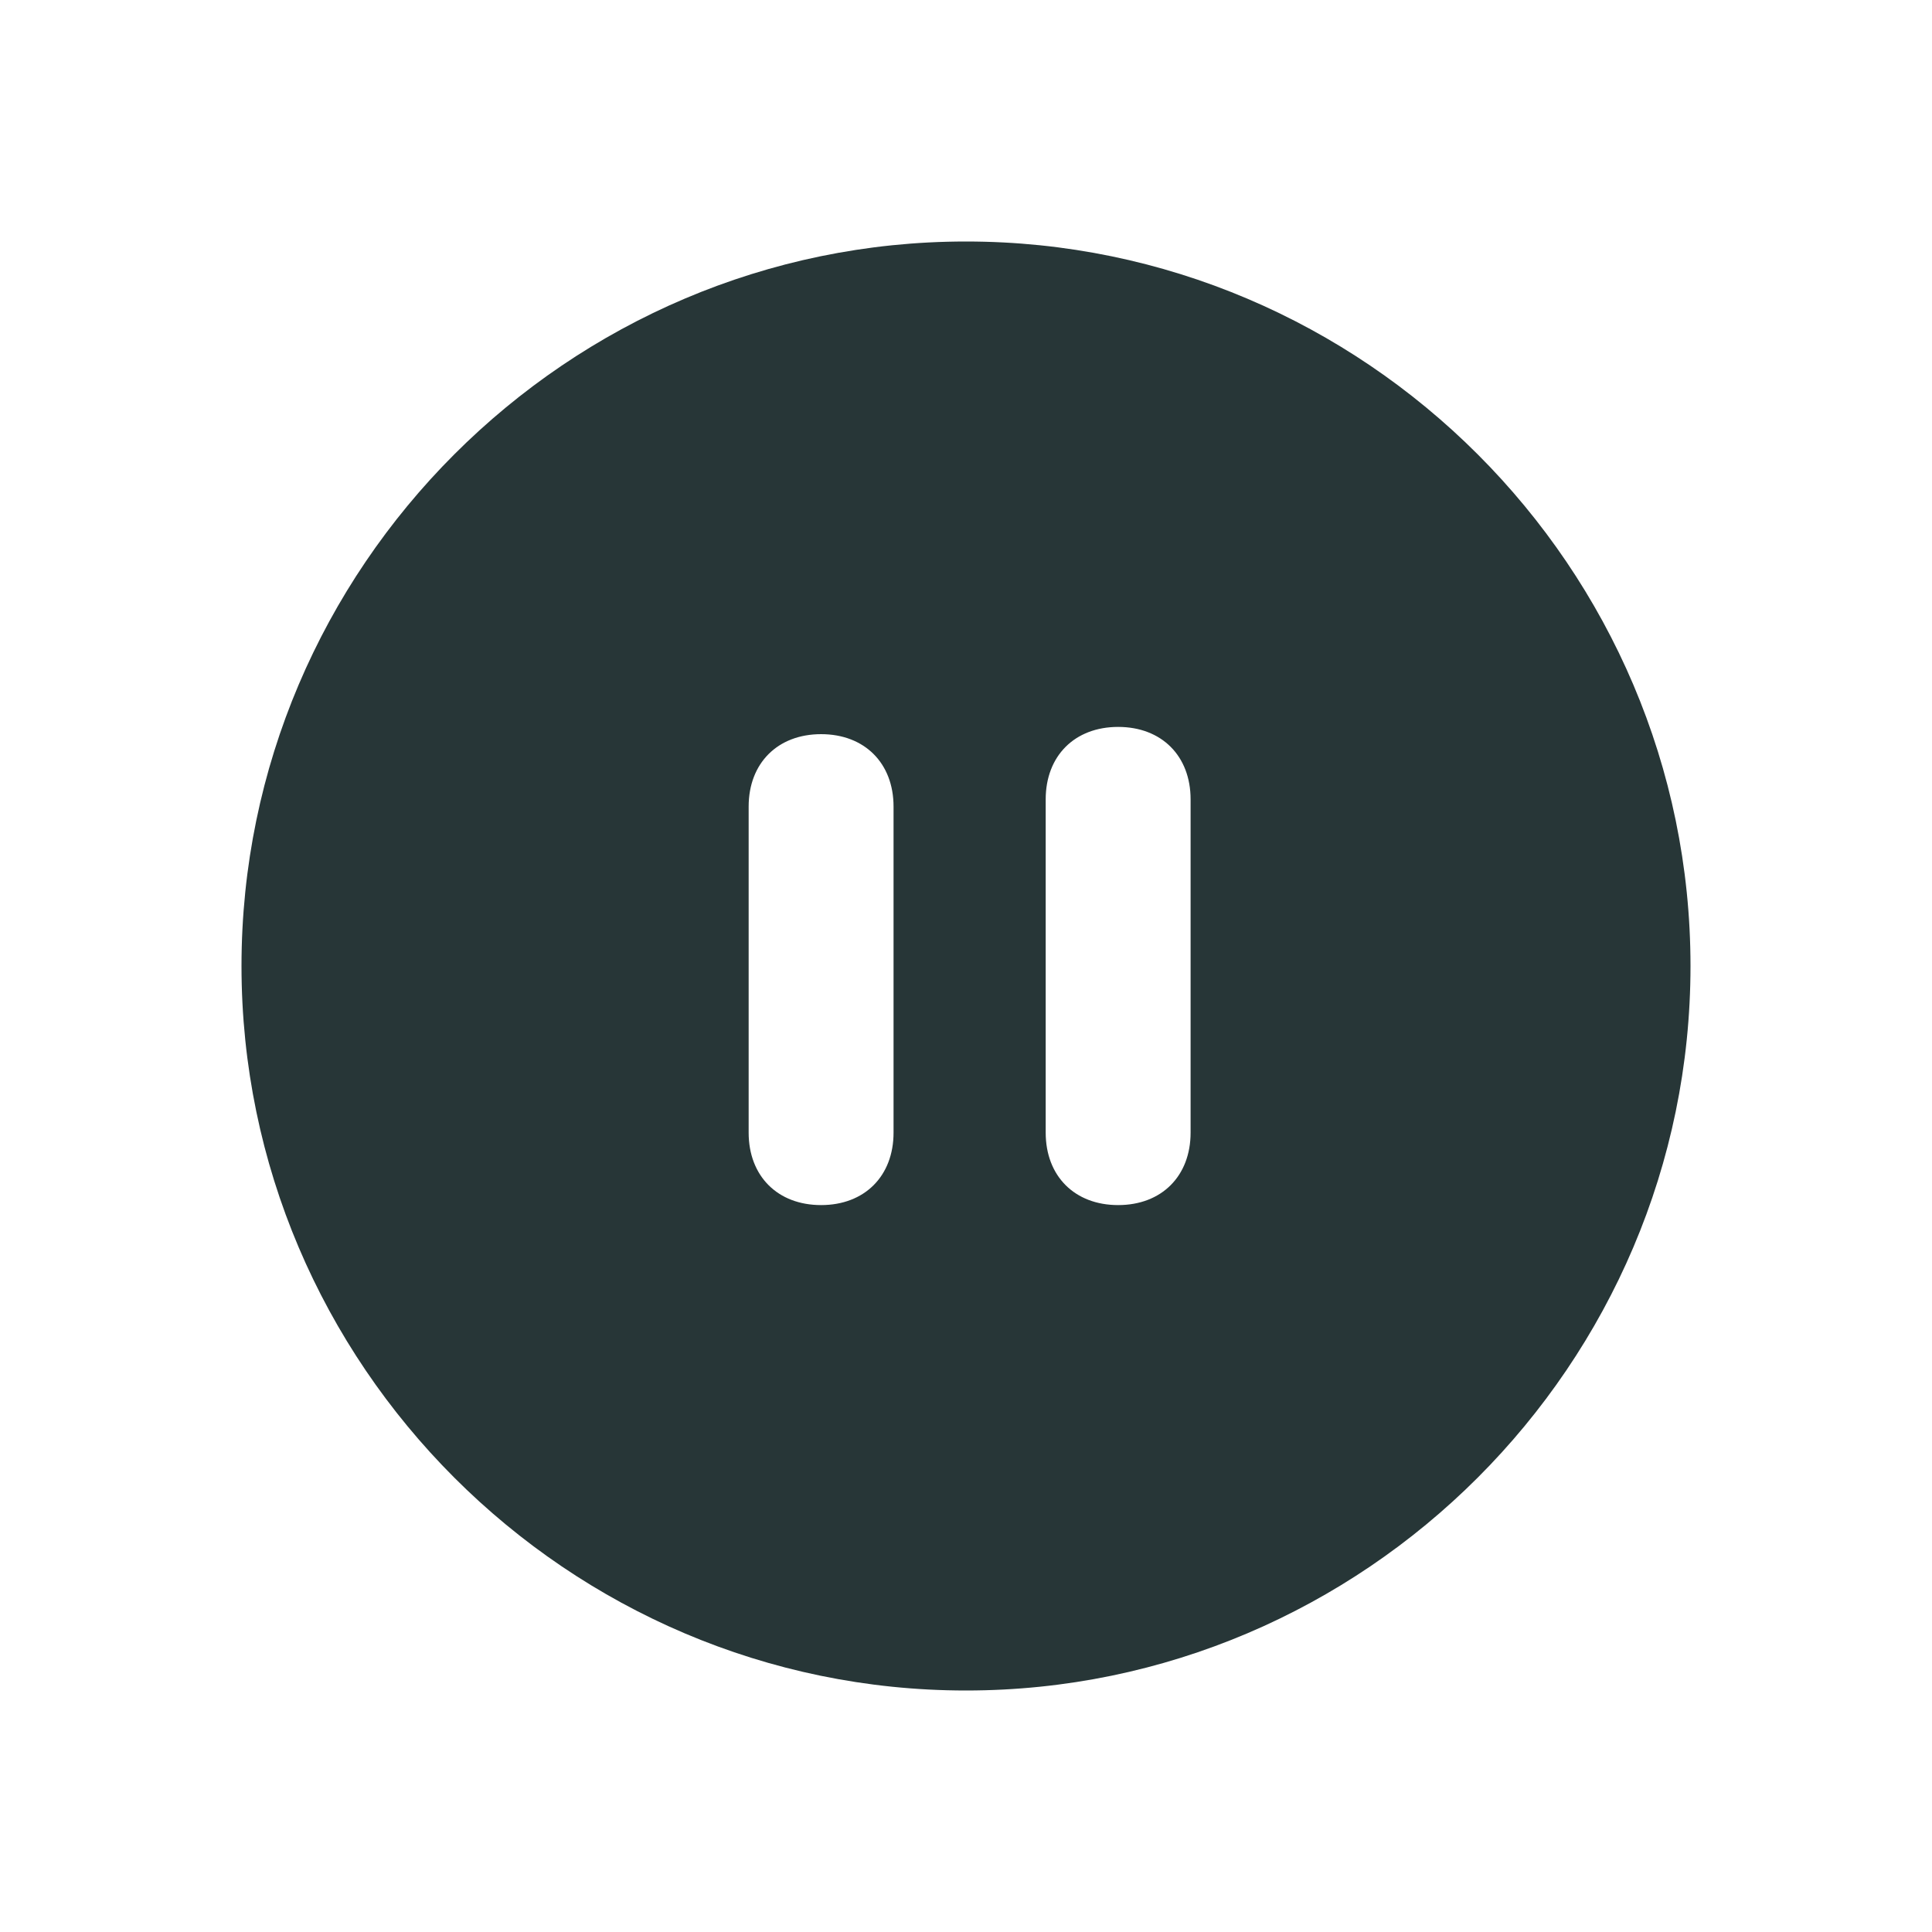<?xml version="1.0" encoding="UTF-8"?>
<svg width="24px" height="24px" viewBox="0 0 24 24" version="1.1" xmlns="http://www.w3.org/2000/svg" xmlns:xlink="http://www.w3.org/1999/xlink">
    <title>Icons/Full Set/Status/Paused/Fill</title>
    <g id="Icons/Full-Set/Status/Paused/Fill" stroke="none" stroke-width="1" fill="none" fill-rule="evenodd">
        <path d="M12,3 C7.05,3 3,7.05 3,12 C3,16.95 7.05,21 12,21 C16.95,21 21,16.95 21,12 C21,7.05 16.95,3 12,3 Z M11.1,14.07 C11.1,14.61 10.74,14.97 10.2,14.97 C9.66,14.97 9.3,14.61 9.3,14.07 L9.3,10.02 C9.3,9.48 9.66,9.12 10.2,9.12 C10.74,9.12 11.1,9.48 11.1,10.02 L11.1,14.07 Z M14.79,14.07 C14.79,14.61 14.43,14.97 13.89,14.97 C13.35,14.97 12.99,14.61 12.99,14.07 L12.99,9.93 C12.99,9.39 13.35,9.03 13.89,9.03 C14.43,9.03 14.79,9.39 14.79,9.93 L14.79,14.07 Z" id="Shape" fill="#273637"></path>
    </g>
</svg>
